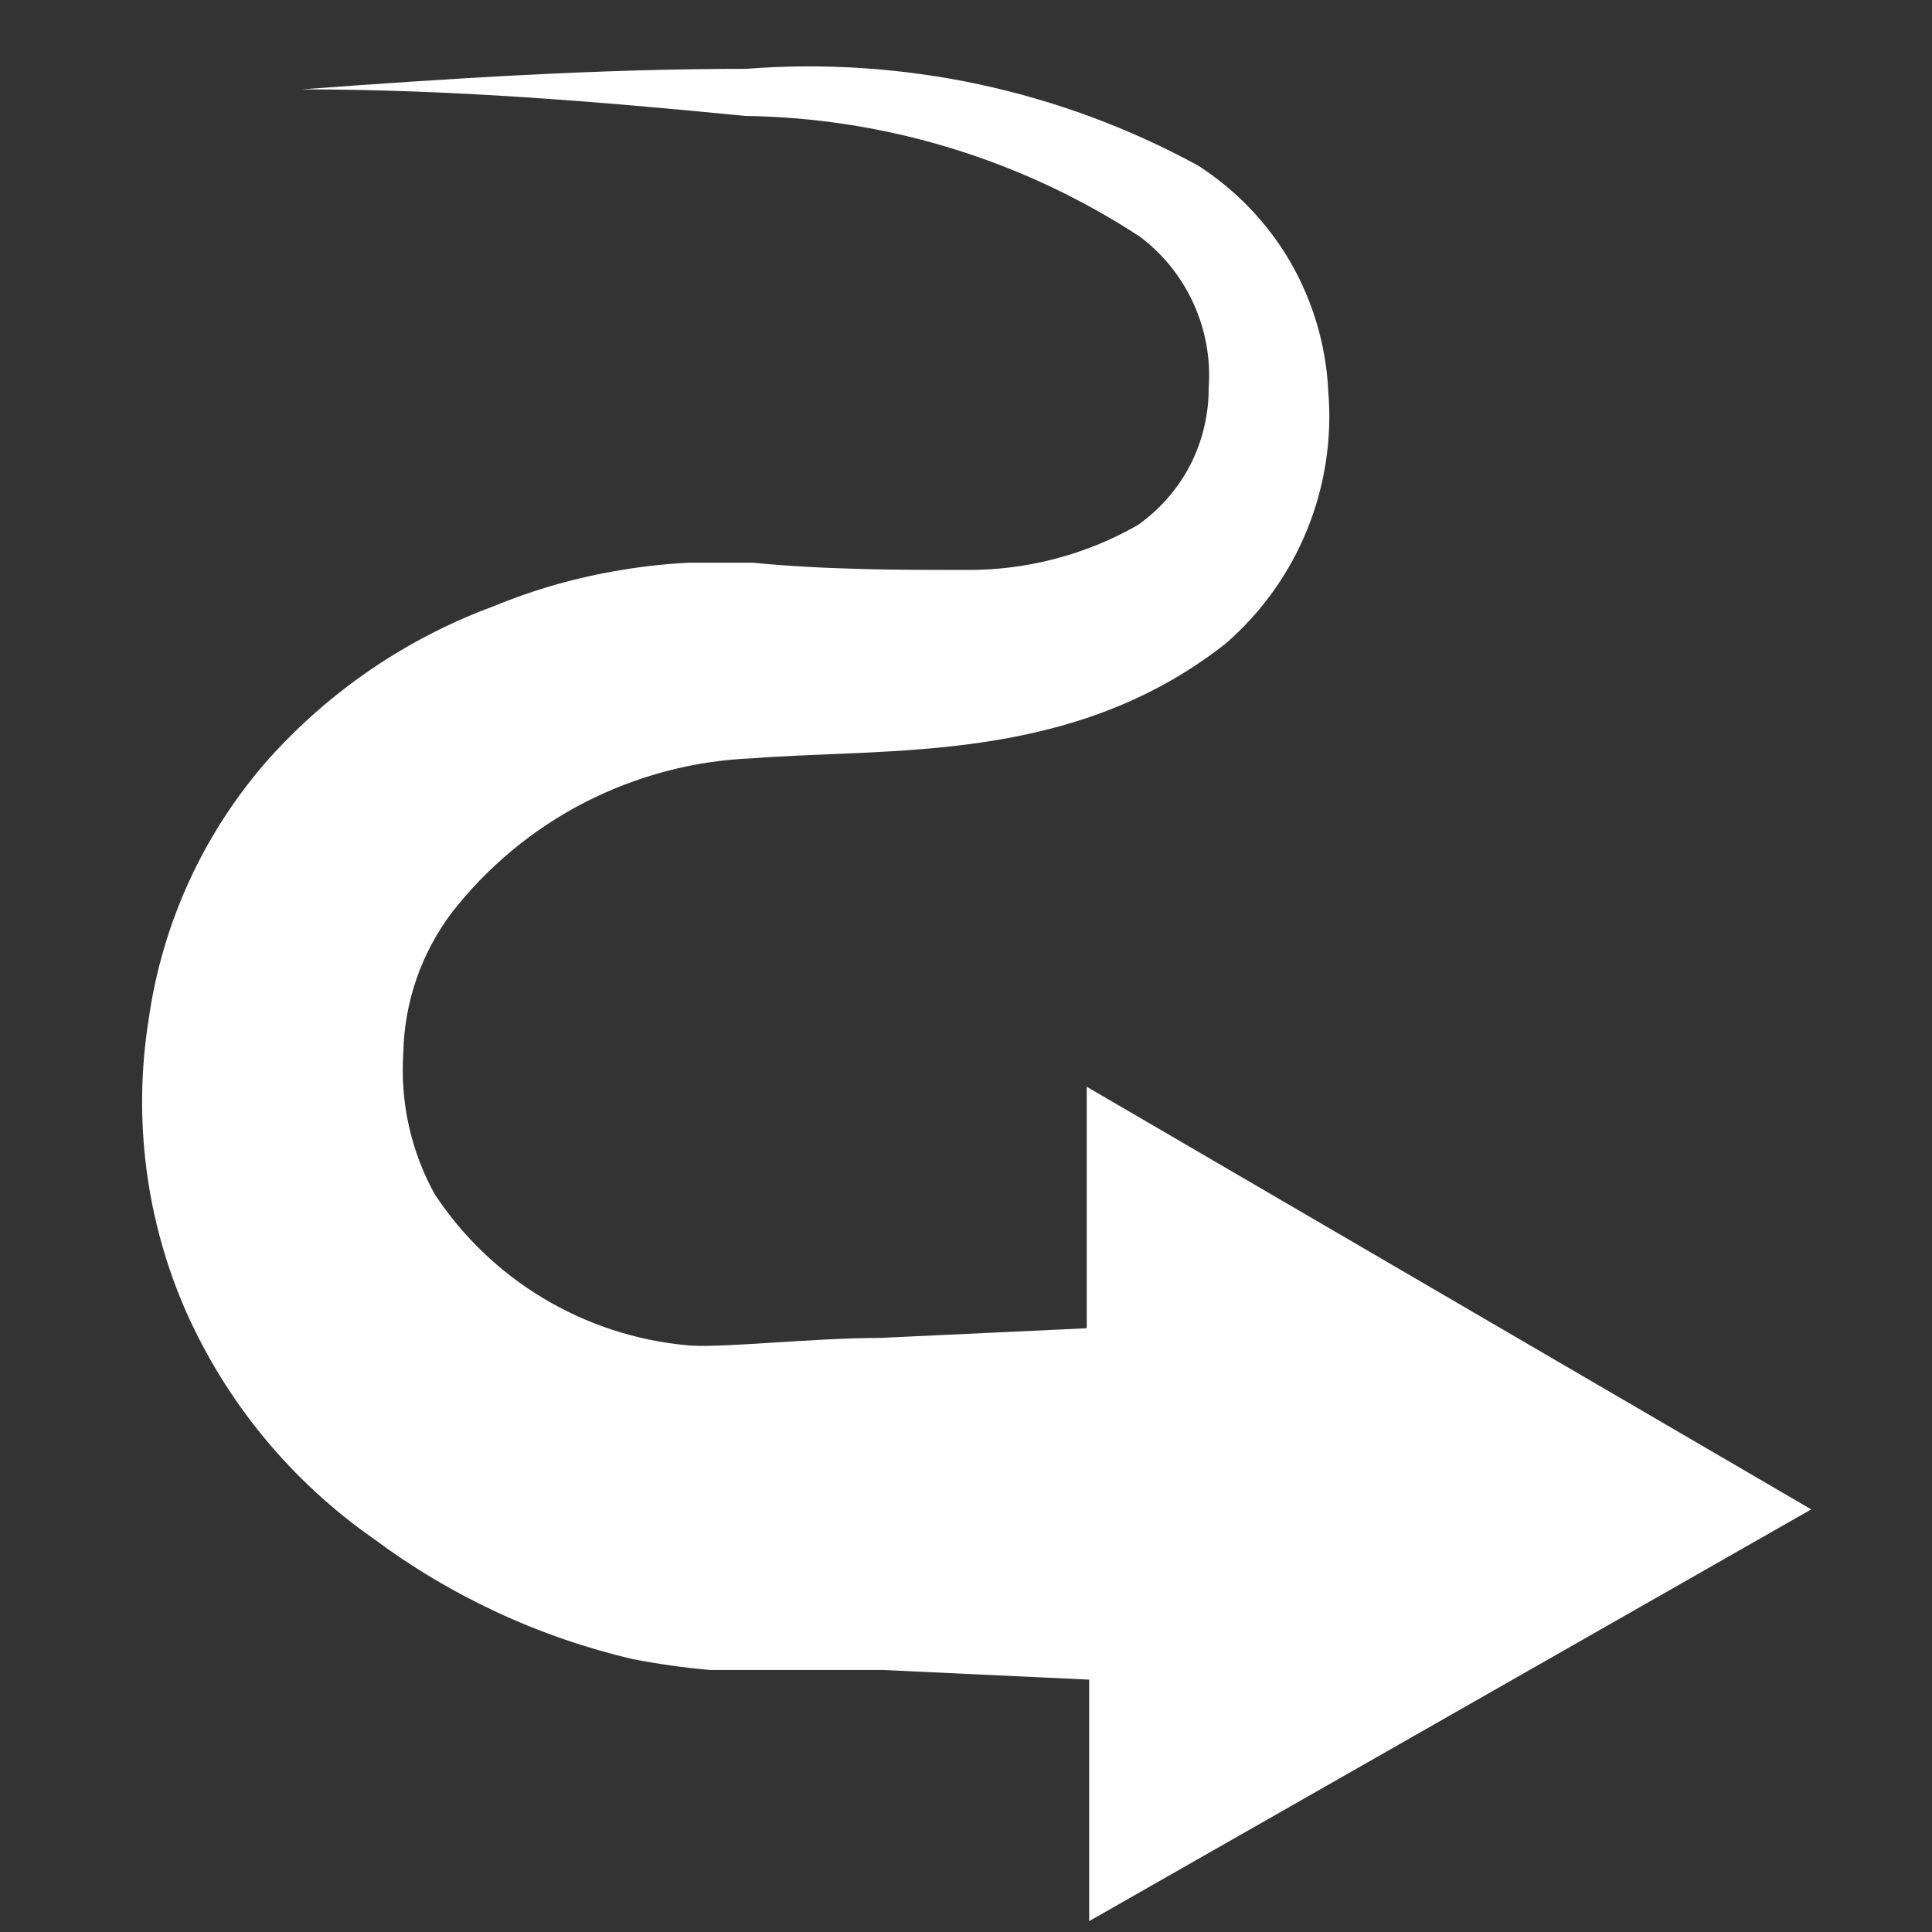 <svg width="16" height="16" viewBox="0 0 16 16" fill="none" xmlns="http://www.w3.org/2000/svg">
<rect x="0" y="0" width="16" height="16" fill="#333333" stroke="none"/>
<path fill-rule="evenodd" clip-rule="evenodd" d="M15 12.5L9 9V11L7.29 11.08C6.72 11.08 5.93 11.17 5.68 11.14C5.262 11.1 4.858 10.967 4.498 10.751C4.138 10.535 3.831 10.24 3.6 9.89C3.403 9.533 3.313 9.127 3.34 8.72C3.348 8.301 3.488 7.895 3.74 7.56C4.037 7.178 4.413 6.866 4.843 6.645C5.274 6.424 5.747 6.299 6.23 6.28C7.38 6.19 8.88 6.33 10.15 5.33C10.446 5.073 10.678 4.75 10.825 4.387C10.973 4.023 11.033 3.631 11 3.24C10.983 2.865 10.875 2.499 10.688 2.173C10.5 1.848 10.236 1.573 9.92 1.37C8.777 0.747 7.478 0.469 6.18 0.57C4.95 0.57 3.72 0.65 2.5 0.74C3.73 0.74 4.95 0.84 6.17 0.96C7.333 0.976 8.467 1.323 9.44 1.96C9.632 2.104 9.784 2.294 9.884 2.513C9.983 2.731 10.027 2.97 10.01 3.21C10.011 3.433 9.958 3.654 9.856 3.853C9.753 4.051 9.603 4.222 9.42 4.35C8.988 4.596 8.498 4.724 8 4.72C7.47 4.72 6.85 4.72 6.23 4.66H5.71C5.522 4.669 5.335 4.689 5.15 4.72C4.786 4.779 4.431 4.879 4.09 5.02C3.377 5.282 2.738 5.715 2.23 6.28C1.69 6.889 1.342 7.644 1.23 8.45C1.101 9.266 1.208 10.103 1.54 10.86C1.876 11.616 2.412 12.266 3.09 12.74C3.73 13.217 4.462 13.558 5.24 13.74C5.452 13.781 5.665 13.811 5.88 13.83H6.39H7.31L9.02 13.91V15.91L15 12.5Z" fill="white"/>
</svg>
